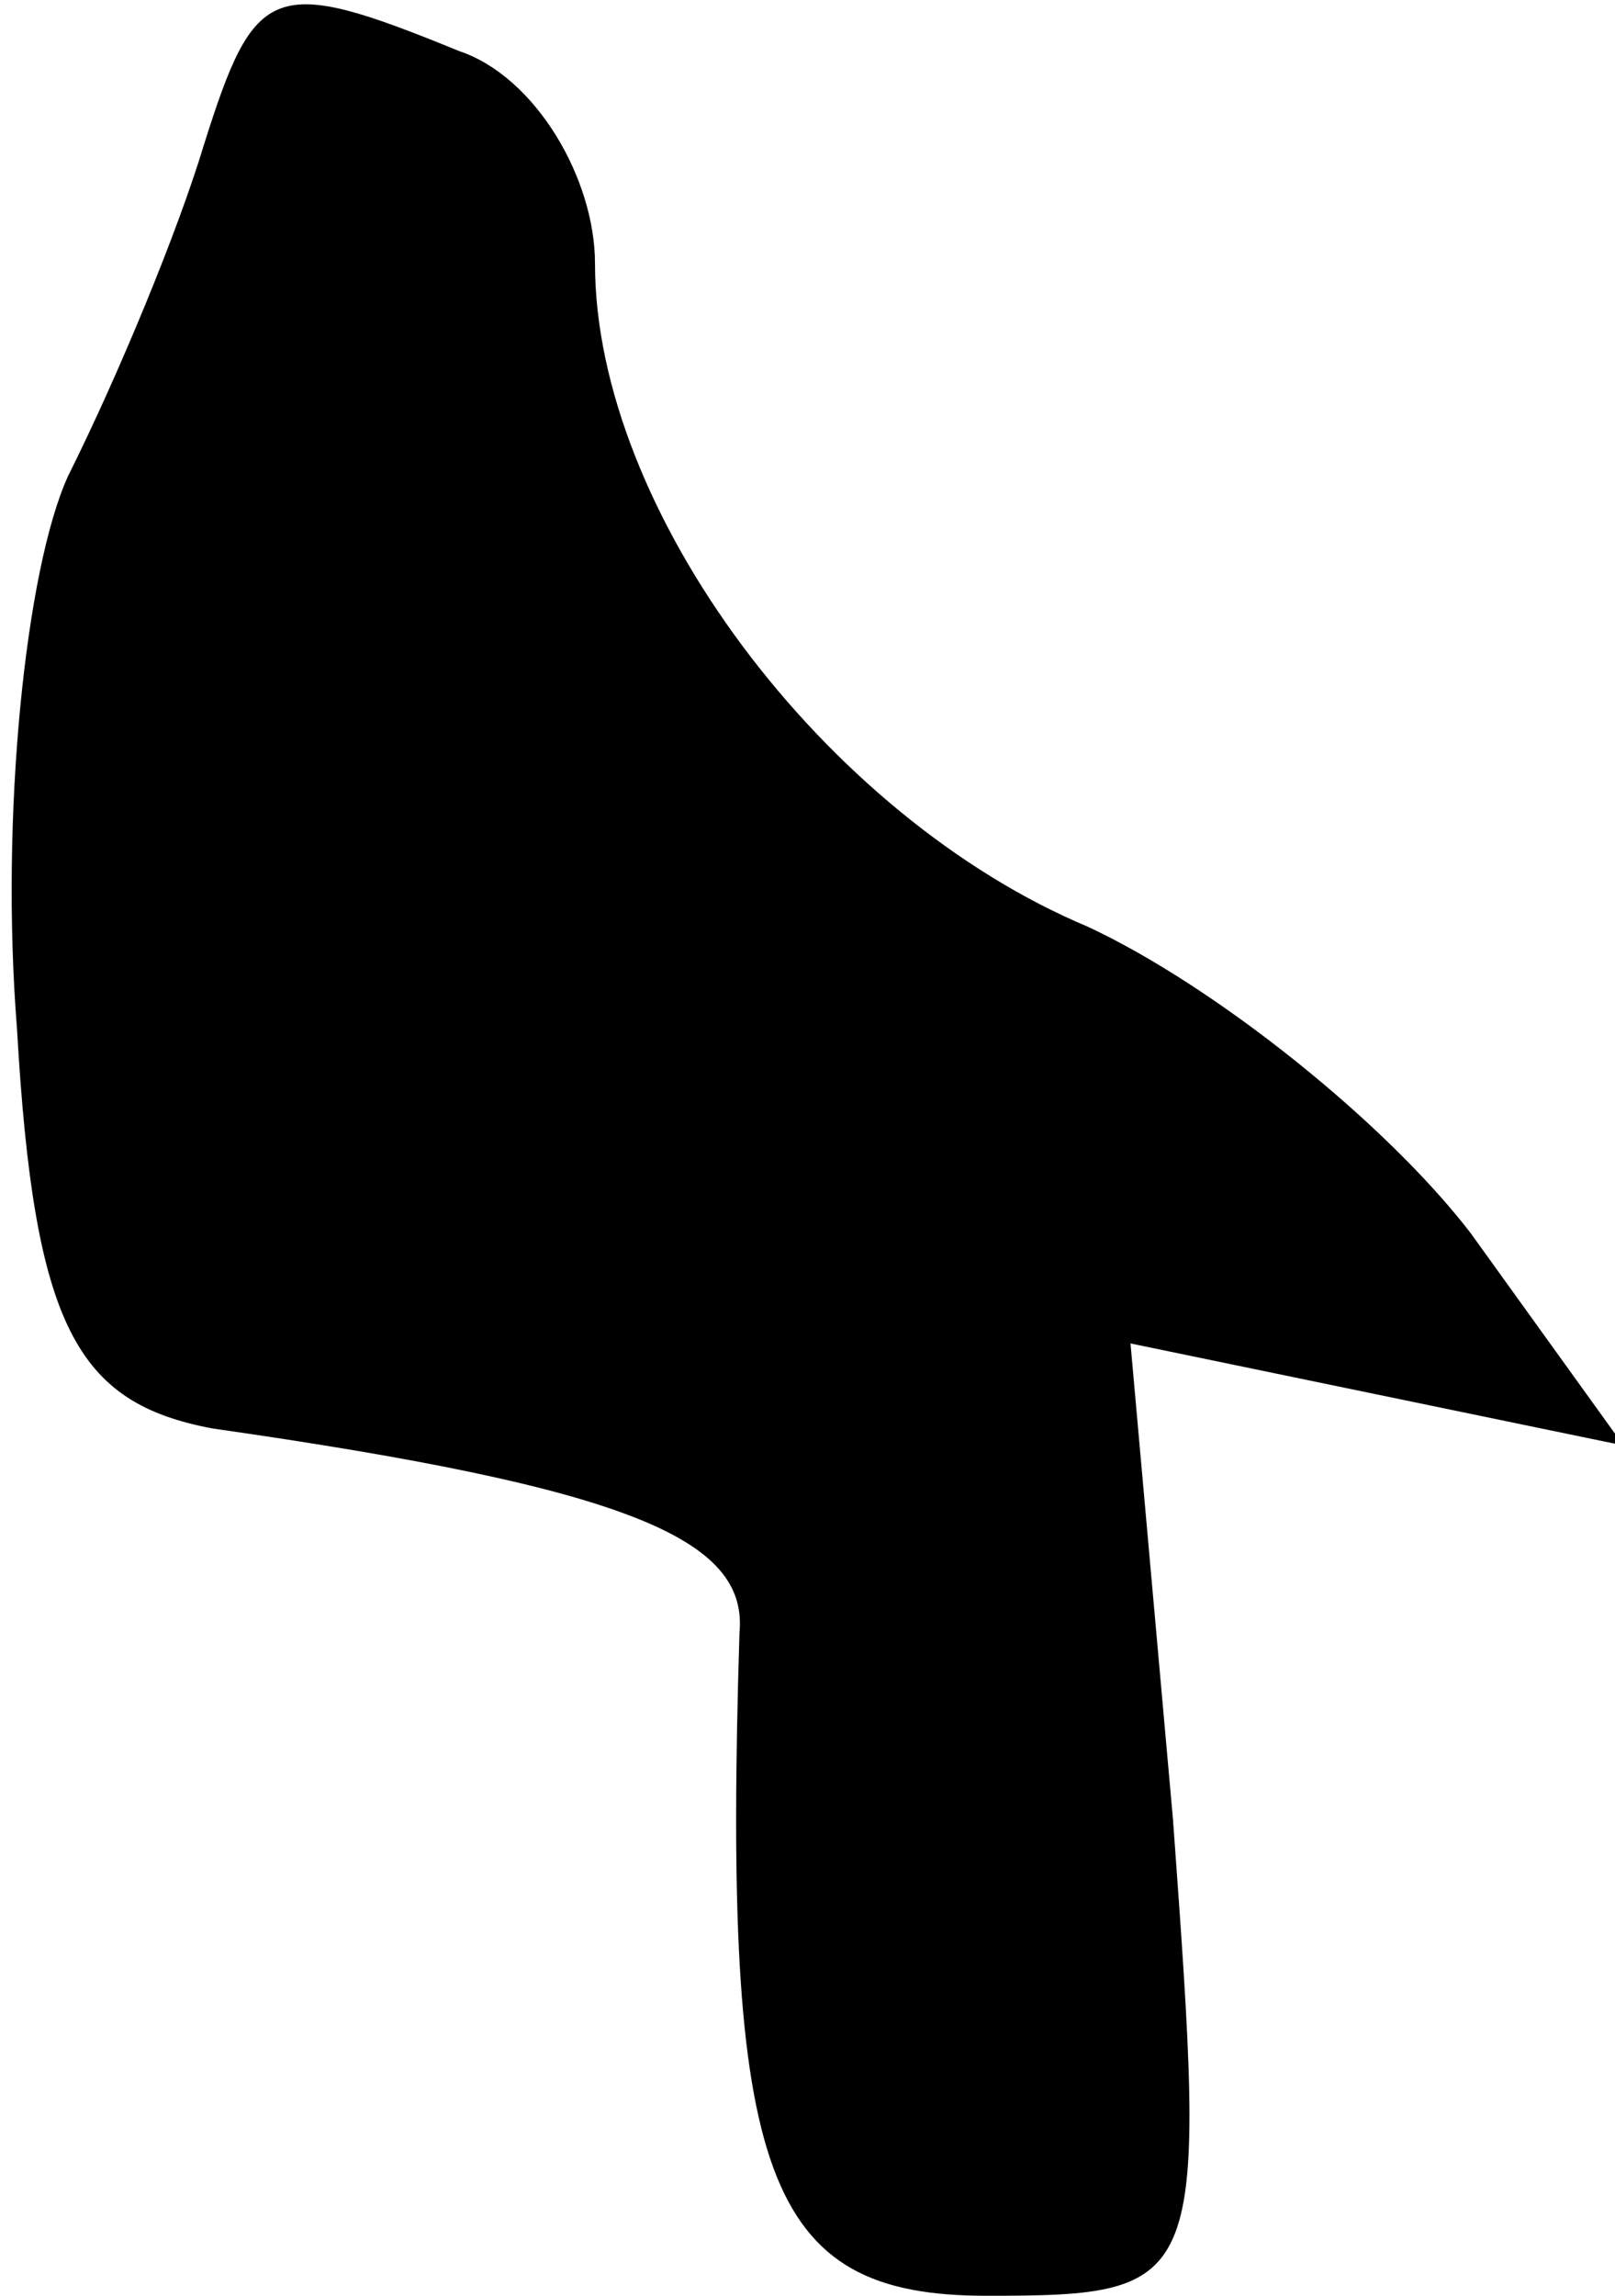 <?xml version="1.0" standalone="no"?>
<!DOCTYPE svg PUBLIC "-//W3C//DTD SVG 20010904//EN"
 "http://www.w3.org/TR/2001/REC-SVG-20010904/DTD/svg10.dtd">
<svg version="1.0" xmlns="http://www.w3.org/2000/svg"
 width="19pt" height="27pt" viewBox="0 0 19 27"
 preserveAspectRatio="xMidYMid meet">
<g transform="translate(0,27) scale(0.1,-0.1)"
fill="#000000" stroke="none">
<path fill="#000000" stroke="none" d="M24 253 c-3 -10 -10 -27 -16 -39 -5
-11 -8 -40 -6 -65 2 -35 7 -44 23 -47 49 -7 63 -13 62 -24 -2 -64 3 -78 29
-78 26 0 26 1 22 56 l-5 56 29 -6 29 -6 -18 25 c-10 13 -30 29 -45 36 -31 13
-58 49 -58 78 0 10 -7 22 -16 25 -22 9 -24 8 -30 -11z"/>
</g>
</svg>
